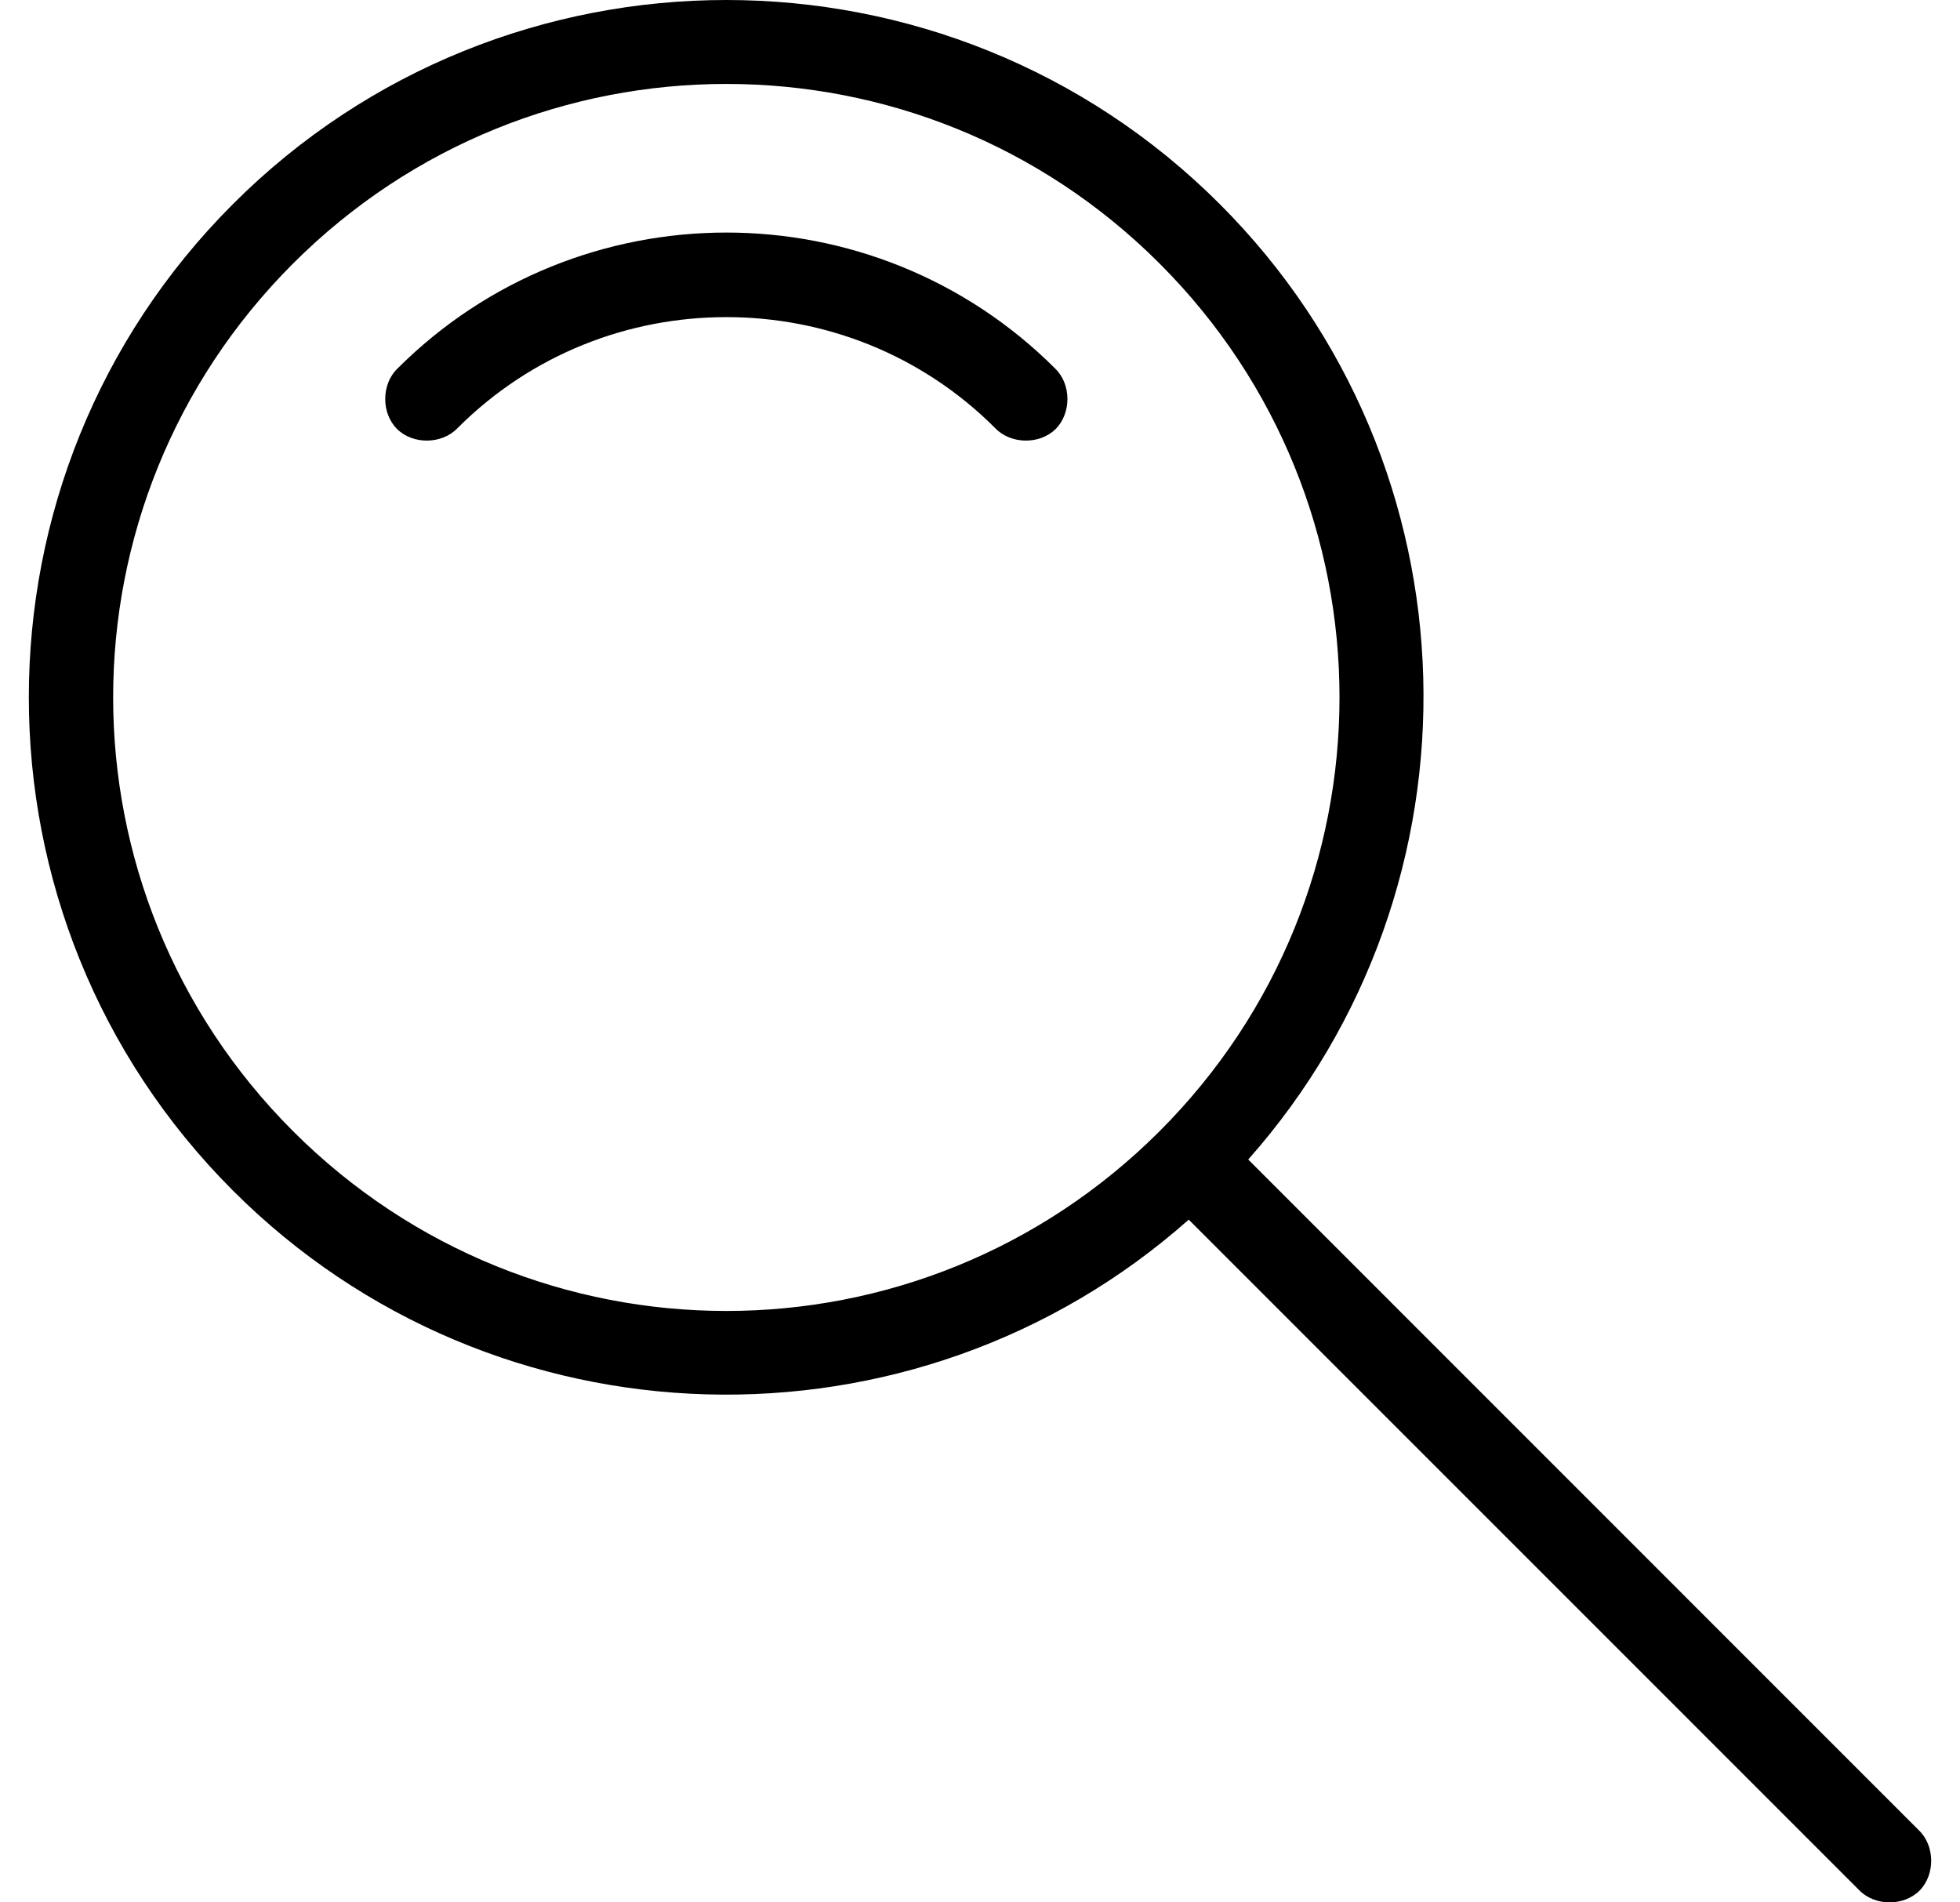 <svg width="34" height="33" viewBox="0 0 34 33" fill="none" xmlns="http://www.w3.org/2000/svg">
<path d="M12.6 0C9.501 0 6.399 1.181 4.04 3.541C-0.68 8.262 -0.68 15.932 4.04 20.652C8.584 25.198 15.873 25.366 20.621 21.157L32.252 32.789C32.523 33.068 33.026 33.071 33.3 32.794C33.573 32.517 33.566 32.014 33.284 31.747L21.653 20.114C25.861 15.366 25.705 8.087 21.16 3.541C18.8 1.181 15.698 0 12.6 0ZM12.6 1.456C15.32 1.456 18.038 2.493 20.117 4.573C24.276 8.733 24.276 15.461 20.117 19.621C15.958 23.781 9.242 23.781 5.082 19.621C0.923 15.461 0.923 8.733 5.082 4.573C7.162 2.493 9.88 1.456 12.6 1.456ZM12.6 4.034C10.534 4.034 8.465 4.823 6.893 6.395C6.614 6.666 6.612 7.169 6.889 7.443C7.165 7.716 7.668 7.708 7.936 7.427C9.228 6.135 10.914 5.501 12.6 5.501C14.286 5.501 15.972 6.135 17.264 7.427C17.532 7.708 18.035 7.716 18.311 7.443C18.587 7.169 18.585 6.666 18.306 6.395C16.734 4.823 14.666 4.034 12.6 4.034Z" fill="black"/>
</svg>

